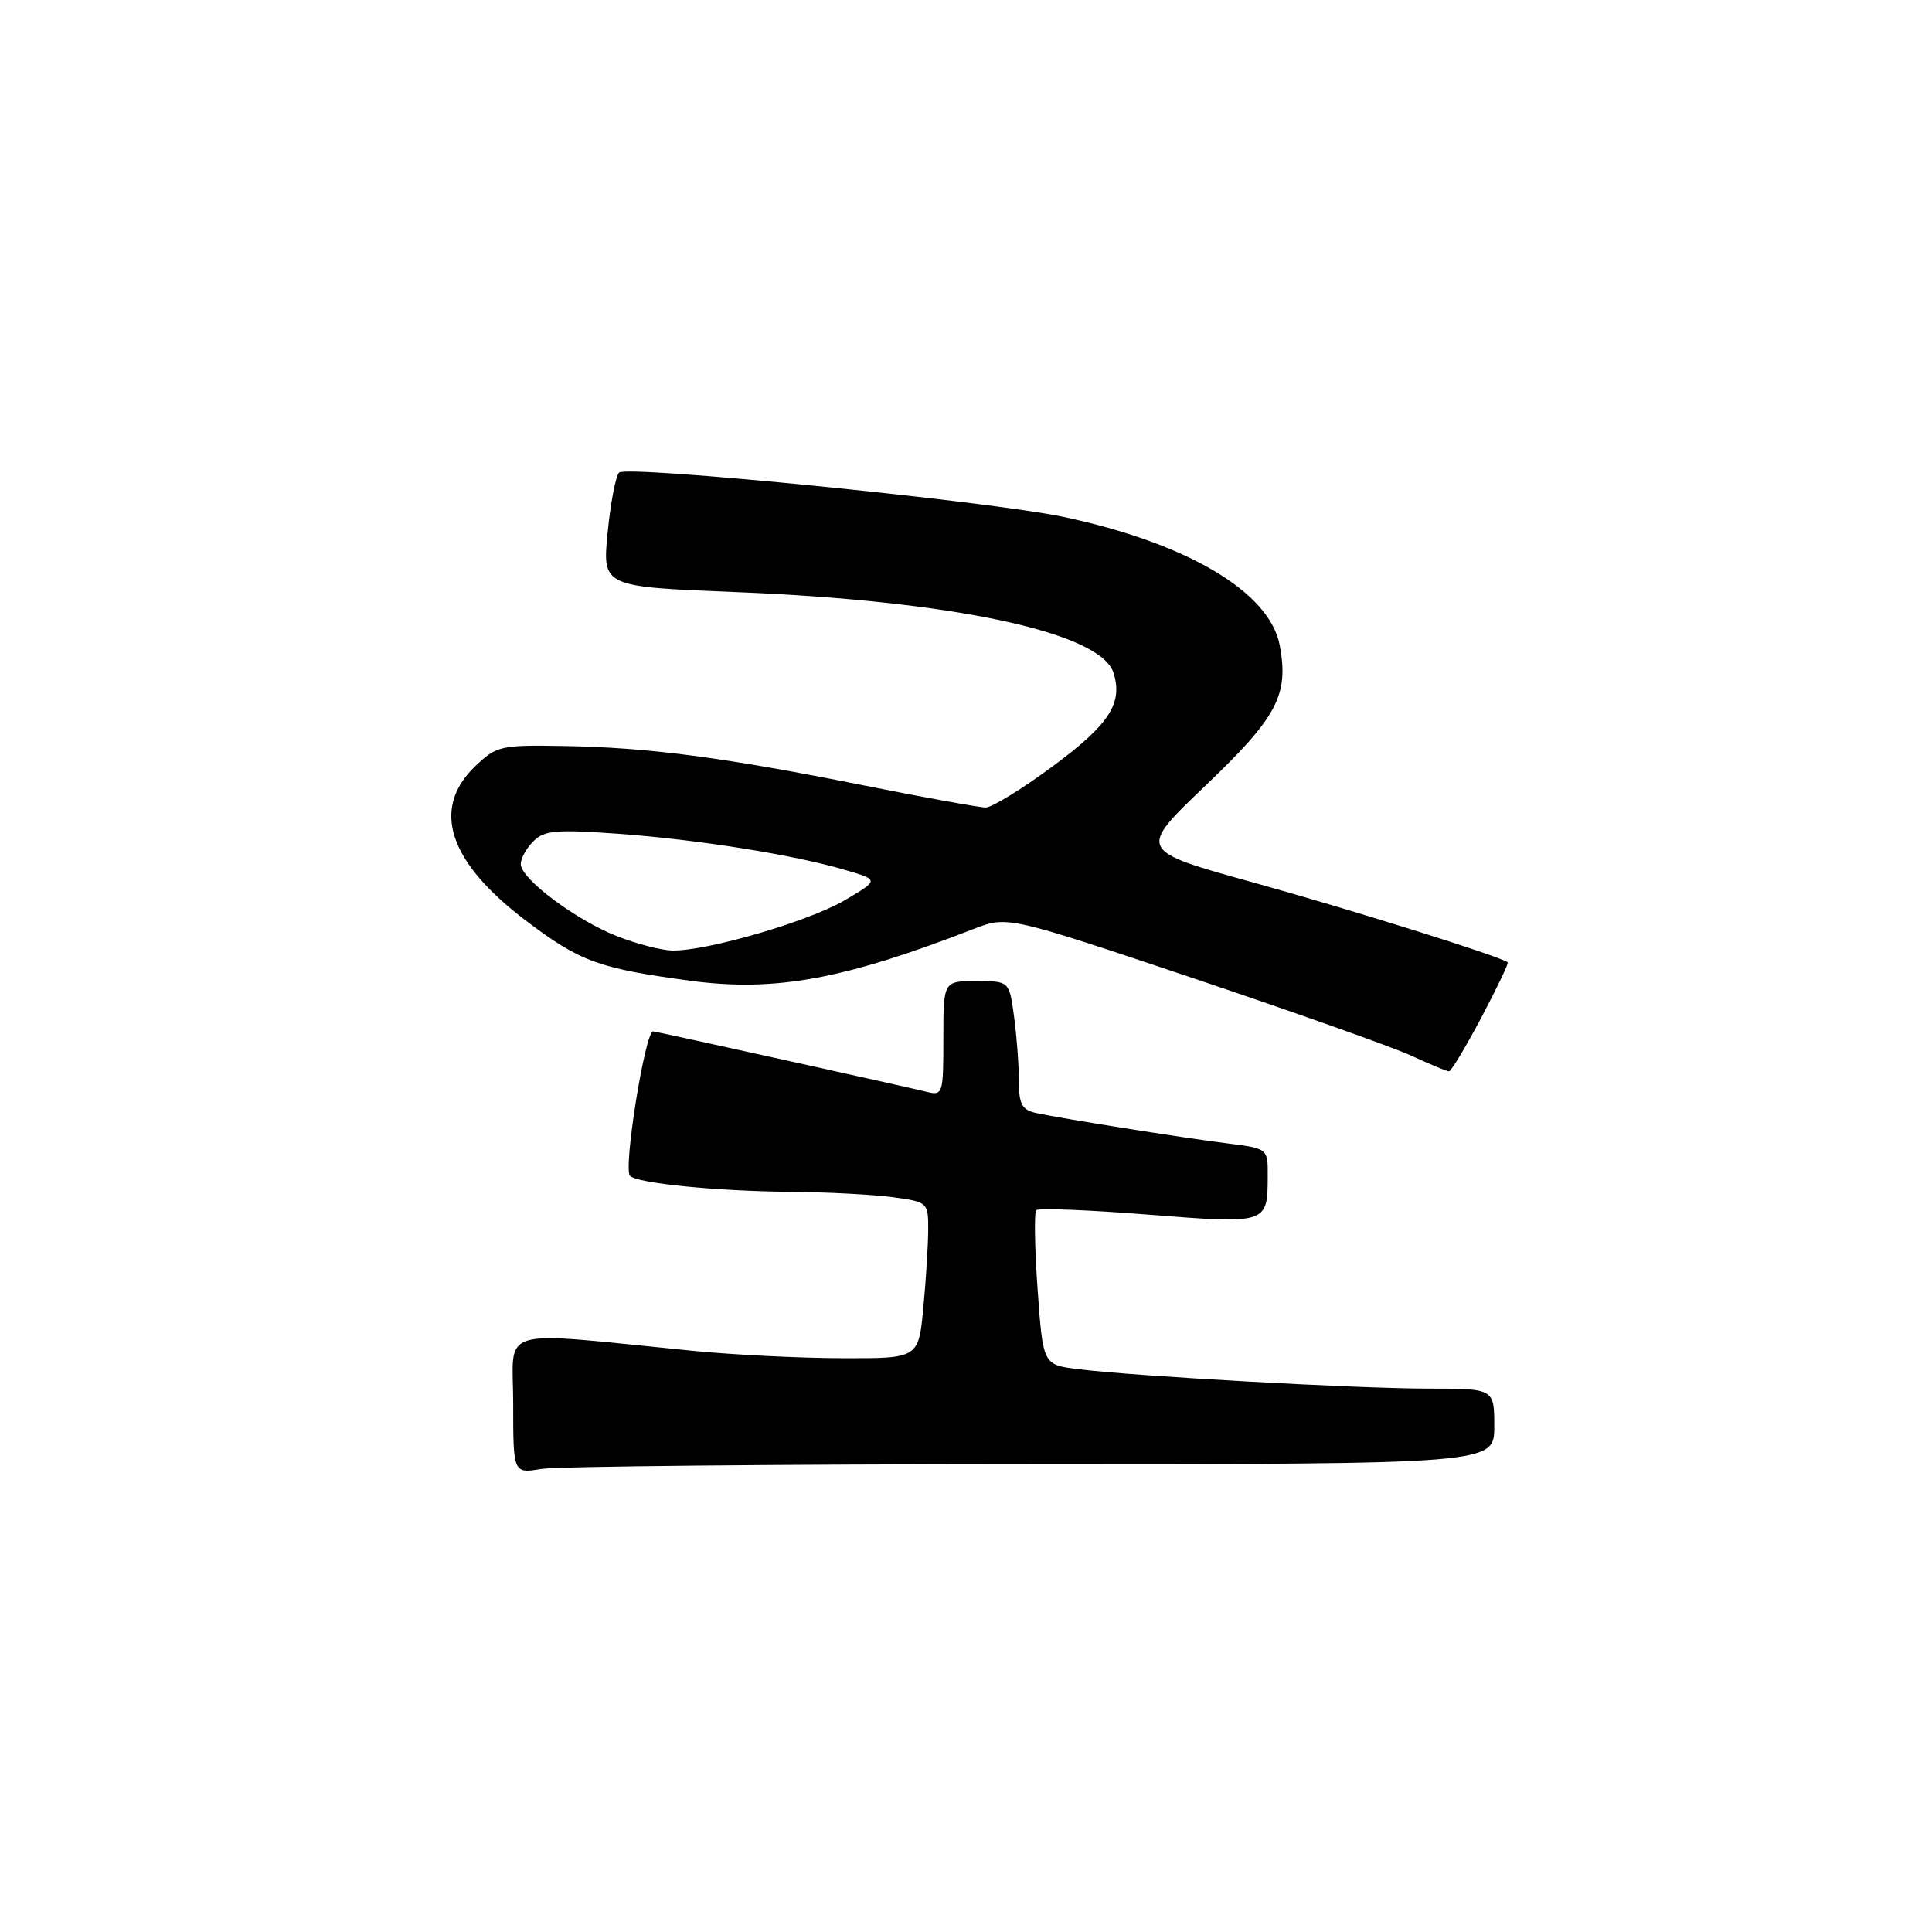 <?xml version="1.0" encoding="UTF-8" standalone="no"?>
<!DOCTYPE svg PUBLIC "-//W3C//DTD SVG 1.1//EN" "http://www.w3.org/Graphics/SVG/1.1/DTD/svg11.dtd" >
<svg xmlns="http://www.w3.org/2000/svg" xmlns:xlink="http://www.w3.org/1999/xlink" version="1.1" viewBox="0 0 256 256">
 <g >
 <path fill="currentColor"
d=" M 136.75 194.01 C 198.00 194.00 198.00 194.00 198.00 189.00 C 198.00 184.00 198.00 184.00 189.25 184.00 C 179.72 183.99 150.31 182.36 142.85 181.42 C 138.20 180.84 138.20 180.84 137.49 170.87 C 137.10 165.38 137.02 160.65 137.31 160.35 C 137.61 160.06 144.26 160.32 152.10 160.94 C 167.98 162.19 167.96 162.19 167.98 155.84 C 168.00 152.19 168.00 152.19 162.75 151.52 C 156.46 150.73 140.41 148.17 137.25 147.47 C 135.39 147.05 135.00 146.29 135.00 143.12 C 135.00 141.01 134.71 137.19 134.36 134.64 C 133.73 130.00 133.73 130.00 129.36 130.00 C 125.00 130.00 125.00 130.00 125.00 137.61 C 125.00 145.00 124.93 145.20 122.75 144.66 C 120.07 144.00 87.91 136.89 86.56 136.66 C 85.51 136.48 82.55 154.88 83.48 155.81 C 84.45 156.79 94.90 157.83 104.61 157.92 C 109.62 157.96 115.81 158.29 118.36 158.64 C 122.91 159.26 123.00 159.34 122.99 162.89 C 122.99 164.87 122.70 169.54 122.35 173.25 C 121.71 180.00 121.71 180.00 111.61 179.97 C 106.05 179.96 97.22 179.52 92.00 179.01 C 65.28 176.38 68.00 175.58 68.00 185.99 C 68.00 195.26 68.00 195.26 71.75 194.64 C 73.81 194.30 103.06 194.02 136.75 194.01 Z  M 196.28 134.84 C 198.35 130.92 199.93 127.62 199.78 127.51 C 198.74 126.71 178.92 120.50 166.12 116.95 C 150.74 112.69 150.74 112.69 159.73 104.10 C 169.27 94.99 170.80 92.09 169.57 85.50 C 168.24 78.45 157.34 71.97 140.91 68.49 C 131.01 66.39 82.98 61.61 82.03 62.62 C 81.57 63.11 80.89 66.71 80.51 70.62 C 79.82 77.75 79.82 77.75 97.66 78.46 C 126.31 79.61 145.85 83.79 147.54 89.14 C 148.82 93.17 147.01 95.98 139.53 101.51 C 135.45 104.53 131.43 107.00 130.61 107.00 C 129.79 107.00 122.45 105.67 114.31 104.04 C 95.77 100.33 85.90 99.04 74.71 98.85 C 66.33 98.70 65.79 98.83 62.96 101.54 C 57.10 107.15 59.42 114.22 69.67 121.98 C 76.86 127.43 79.34 128.33 91.52 129.96 C 102.69 131.45 111.77 129.79 129.00 123.10 C 133.50 121.36 133.50 121.36 158.00 129.58 C 171.47 134.11 184.53 138.74 187.00 139.88 C 189.47 141.02 191.72 141.96 192.00 141.96 C 192.28 141.96 194.20 138.76 196.28 134.84 Z  M 81.78 124.06 C 76.31 121.92 69.00 116.45 69.00 114.49 C 69.00 113.75 69.75 112.39 70.68 111.47 C 72.12 110.02 73.70 109.89 81.93 110.48 C 92.58 111.26 105.16 113.26 112.00 115.28 C 116.50 116.60 116.50 116.60 111.91 119.30 C 107.17 122.09 93.64 126.04 89.09 125.95 C 87.67 125.93 84.38 125.08 81.78 124.06 Z "/>
</g>
</svg>